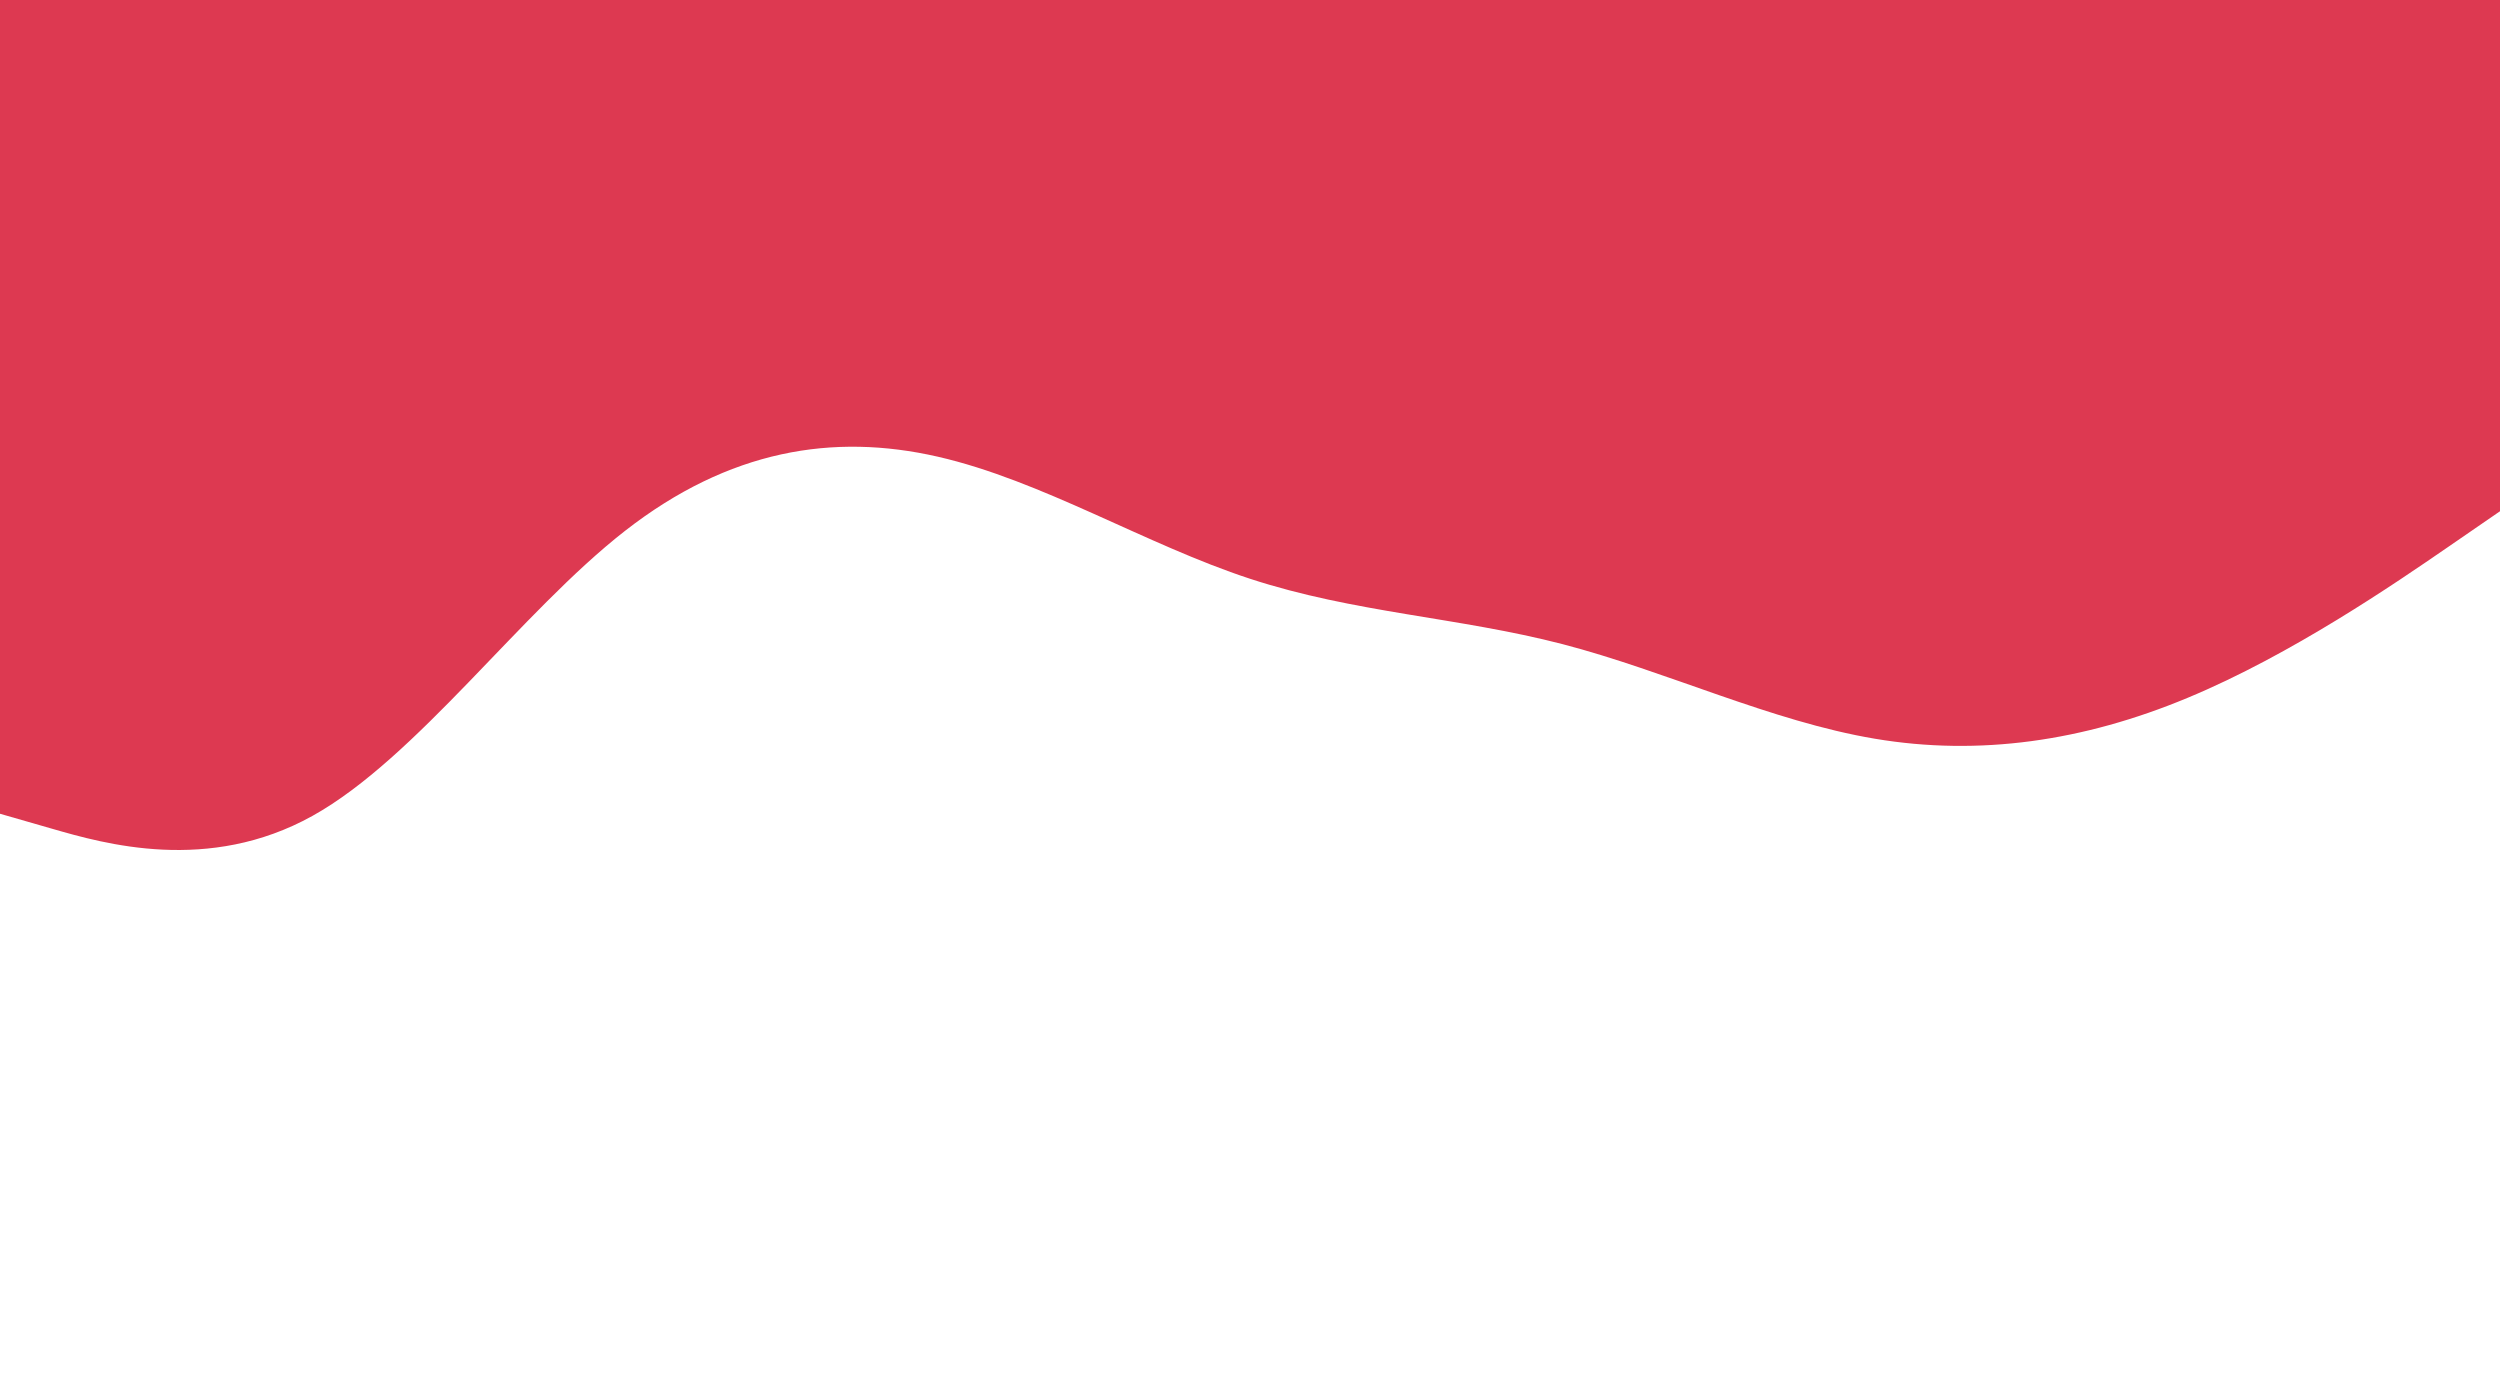 <svg id="visual" viewBox="0 0 2000 1110" width="2000" height="1110" xmlns="http://www.w3.org/2000/svg" xmlns:xlink="http://www.w3.org/1999/xlink" version="1.1"><path d="M0 651L41.7 663C83.3 675 166.7 699 250 652.7C333.3 606.3 416.7 489.7 500 424.7C583.3 359.7 666.7 346.3 750 365.3C833.3 384.3 916.7 435.7 1000 463C1083.3 490.3 1166.7 493.7 1250 515.3C1333.3 537 1416.7 577 1500 591C1583.3 605 1666.7 593 1750 558.3C1833.3 523.7 1916.7 466.3 1958.3 437.7L2000 409L2000 0L1958.3 0C1916.7 0 1833.3 0 1750 0C1666.7 0 1583.3 0 1500 0C1416.7 0 1333.3 0 1250 0C1166.7 0 1083.3 0 1000 0C916.7 0 833.3 0 750 0C666.7 0 583.3 0 500 0C416.7 0 333.3 0 250 0C166.7 0 83.3 0 41.7 0L0 0Z" fill="#DD3951" stroke-linecap="round" stroke-linejoin="miter"></path></svg>